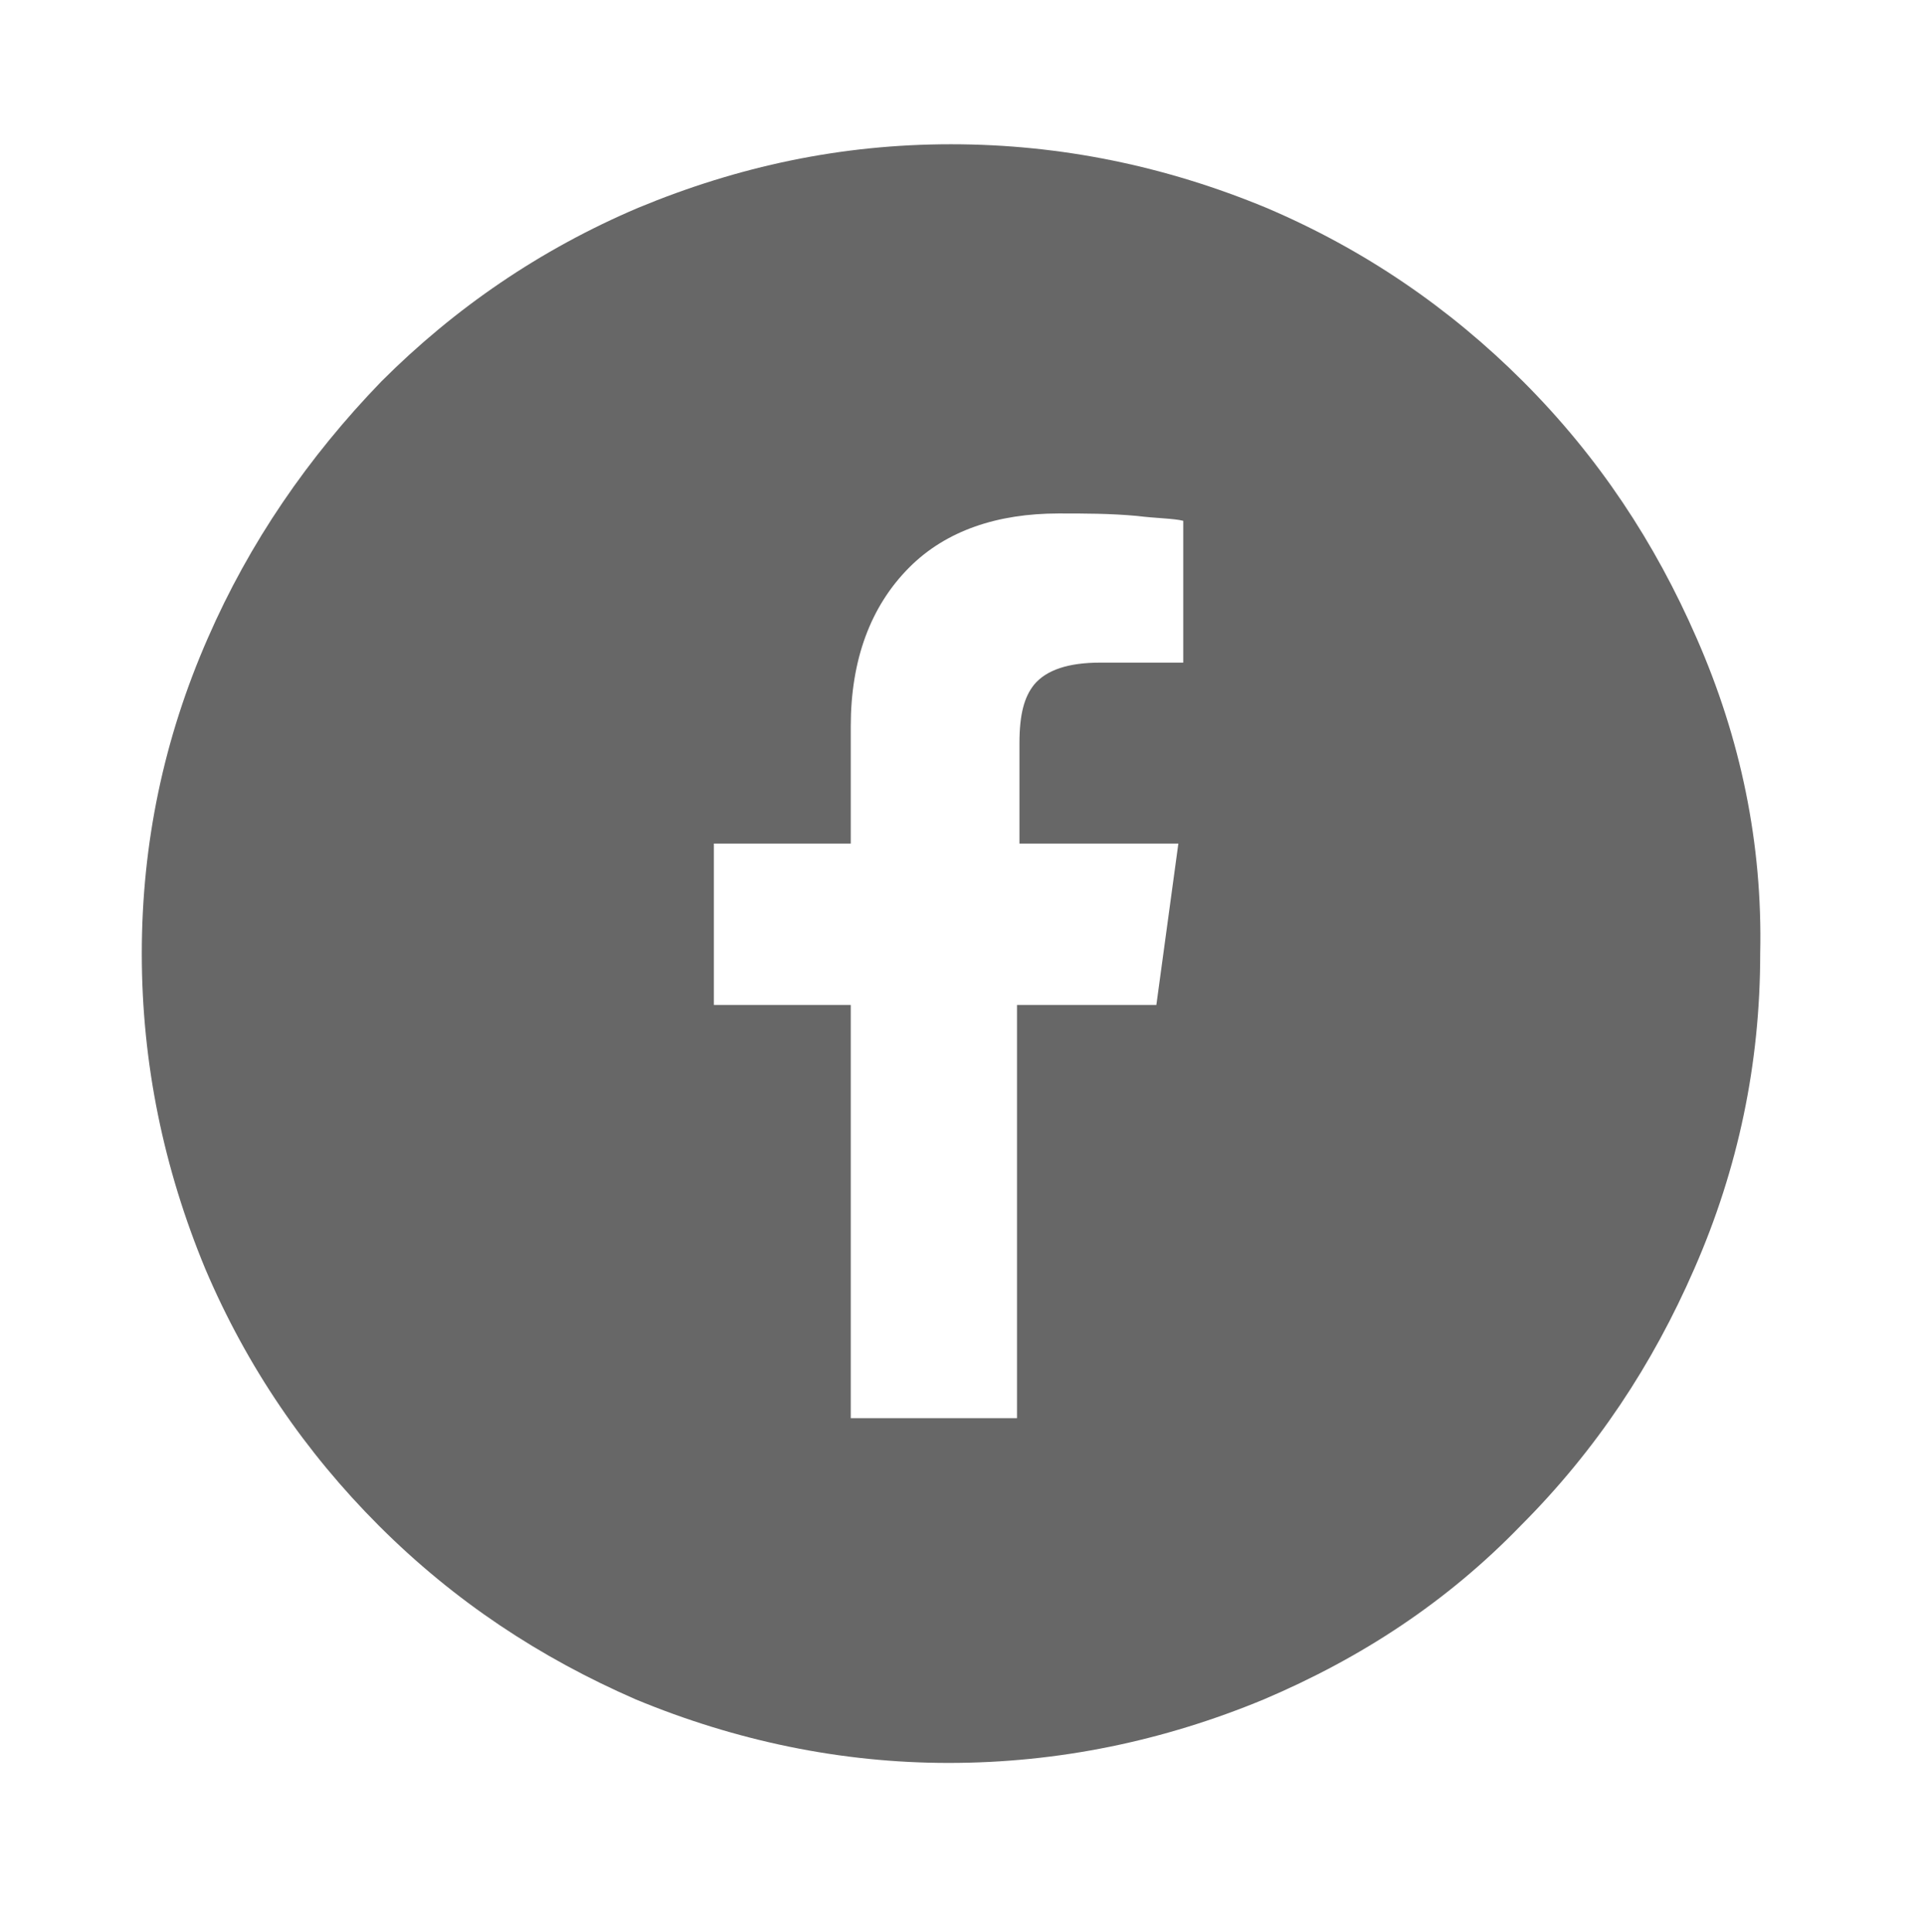 <?xml version="1.0" encoding="utf-8"?>
<!-- Generator: Adobe Illustrator 19.2.1, SVG Export Plug-In . SVG Version: 6.00 Build 0)  -->
<svg version="1.1" id="Layer_1" xmlns="http://www.w3.org/2000/svg" xmlns:xlink="http://www.w3.org/1999/xlink" x="0px" y="0px"
	 viewBox="0 0 78.7 79" style="enable-background:new 0 0 78.7 79;" xml:space="preserve">
<style type="text/css">
	.st0{fill:#676767;}
</style>
<path class="st0" d="M69.4,26.1c-1.7-3.9-4-7.4-7.1-10.5c-3-3-6.5-5.4-10.5-7.1c-4.1-1.7-8.4-2.6-12.9-2.6c-4.5,0-8.7,0.9-12.8,2.6
	c-4,1.7-7.5,4.1-10.5,7.1c-3,3.1-5.4,6.6-7.1,10.5C6.7,30.2,5.8,34.5,5.8,39c0,4.5,0.9,8.8,2.6,12.9c1.7,4,4.1,7.5,7.1,10.5
	c3.1,3.1,6.6,5.4,10.5,7.1c4.1,1.7,8.4,2.6,12.8,2.6c4.5,0,8.8-0.9,12.9-2.6c4-1.7,7.5-4,10.5-7.1c3.1-3.1,5.4-6.6,7.1-10.5
	c1.8-4.1,2.7-8.4,2.7-12.9C72.1,34.5,71.2,30.2,69.4,26.1z M48.5,27.1H45c-1.3,0-2.2,0.3-2.7,0.9c-0.4,0.5-0.6,1.2-0.6,2.4v4.1h6.5
	l-0.9,6.6h-5.7V58h-6.8V41.1h-5.6v-6.6h5.6v-4.8c0-2.7,0.8-4.9,2.4-6.5c1.5-1.5,3.6-2.2,6.1-2.2c1.1,0,2.1,0,3.2,0.1
	c0.8,0.1,1.5,0.1,1.9,0.2V27.1z"/>
</svg>
